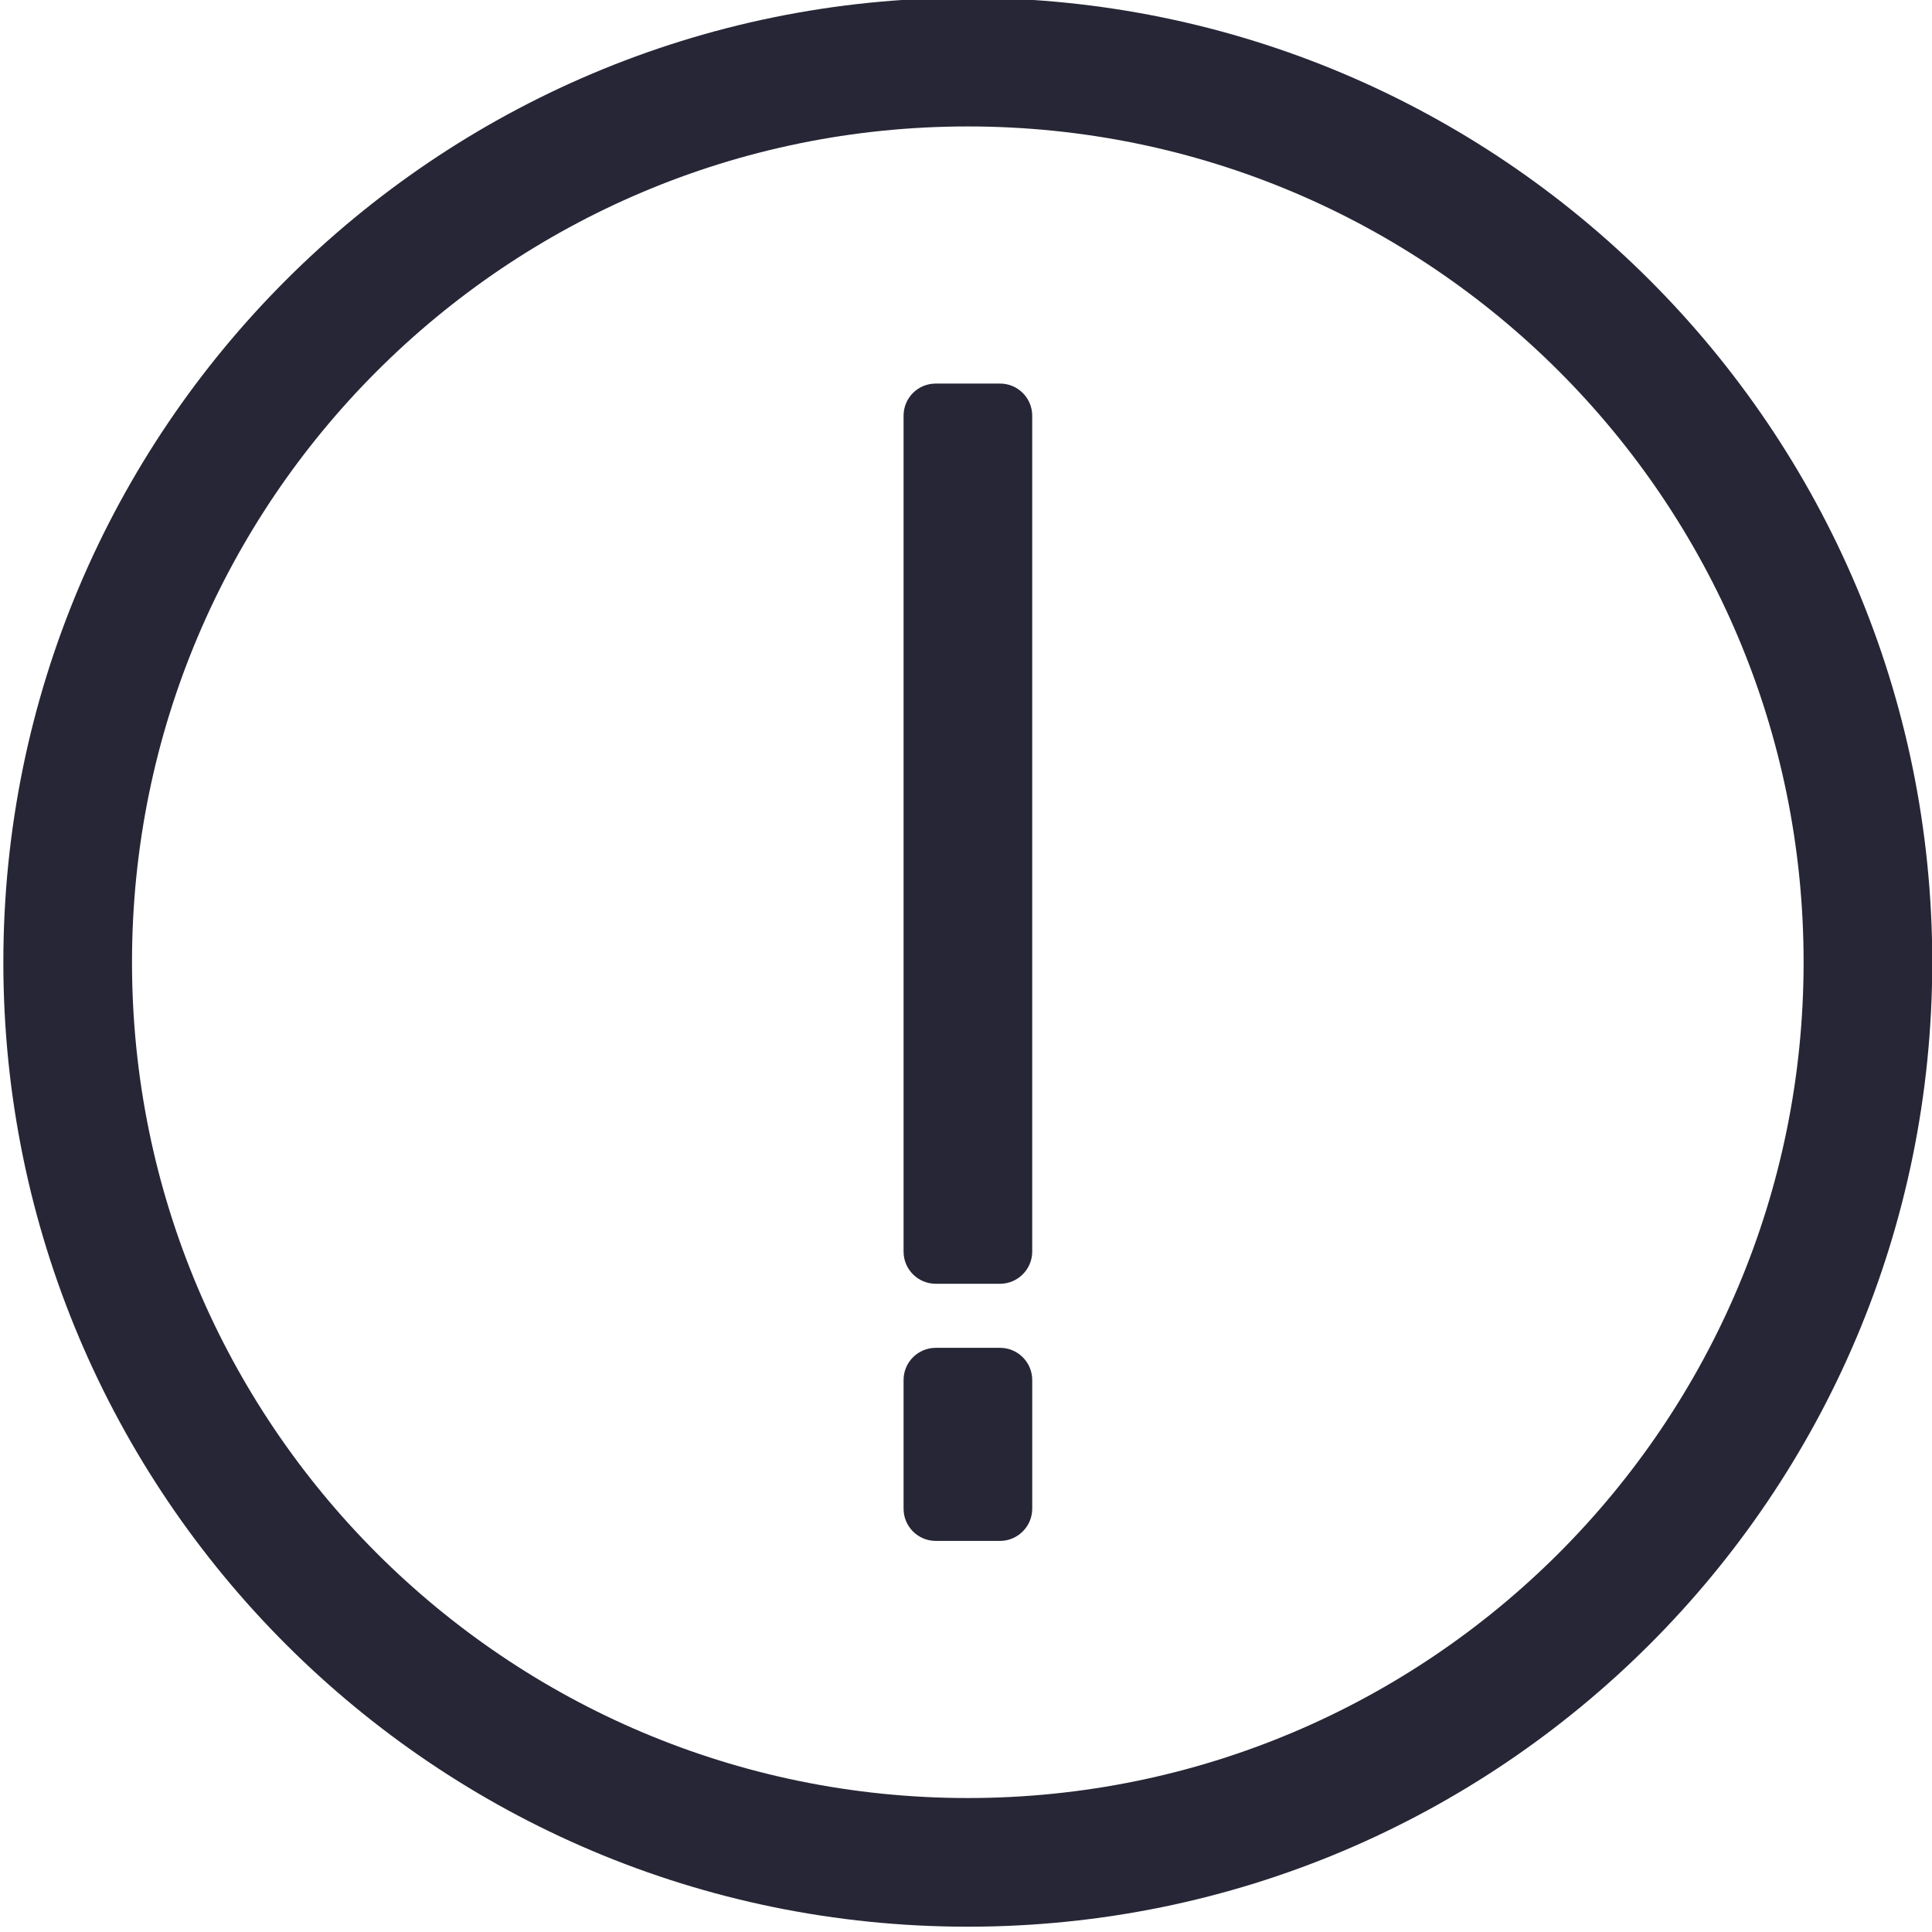 <?xml version="1.0" encoding="utf-8"?>
<!-- Generator: Adobe Illustrator 19.0.0, SVG Export Plug-In . SVG Version: 6.00 Build 0)  -->
<svg version="1.1" id="图层_1" xmlns="http://www.w3.org/2000/svg" xmlns:xlink="http://www.w3.org/1999/xlink" x="0px" y="0px"
	 viewBox="-219 141 200 200" style="enable-background:new -219 141 200 200;" xml:space="preserve">
<style type="text/css">
	.st0{fill:#272636;}
</style>
<g>
	<g transform="scale(0.195, 0.195)">
		<path class="st0" d="M-609.3,1745.9c-282.8,0-512-229.2-512-512c0-282.8,229.2-512,512-512s512,229.2,512,512
			C-97.3,1516.7-326.5,1745.9-609.3,1745.9z M-609.3,790.2c-245.1,0-443.7,198.7-443.7,443.7c0,245.1,198.7,443.7,443.7,443.7
			s443.7-198.7,443.7-443.7C-165.5,988.8-364.2,790.2-609.3,790.2z M-592.2,1541.1h-34.1c-9.4,0-17.1-7.6-17.1-17.1v-68.3
			c0-9.4,7.6-17.1,17.1-17.1h34.1c9.4,0,17.1,7.6,17.1,17.1v68.3C-575.1,1533.4-582.8,1541.1-592.2,1541.1z M-592.2,1404.6h-34.1
			c-9.4,0-17.1-7.6-17.1-17.1V943.8c0-9.5,7.6-17.1,17.1-17.1h34.1c9.4,0,17.1,7.6,17.1,17.1v443.7
			C-575.1,1396.9-582.8,1404.6-592.2,1404.6z"/>
	</g>
</g>
</svg>
